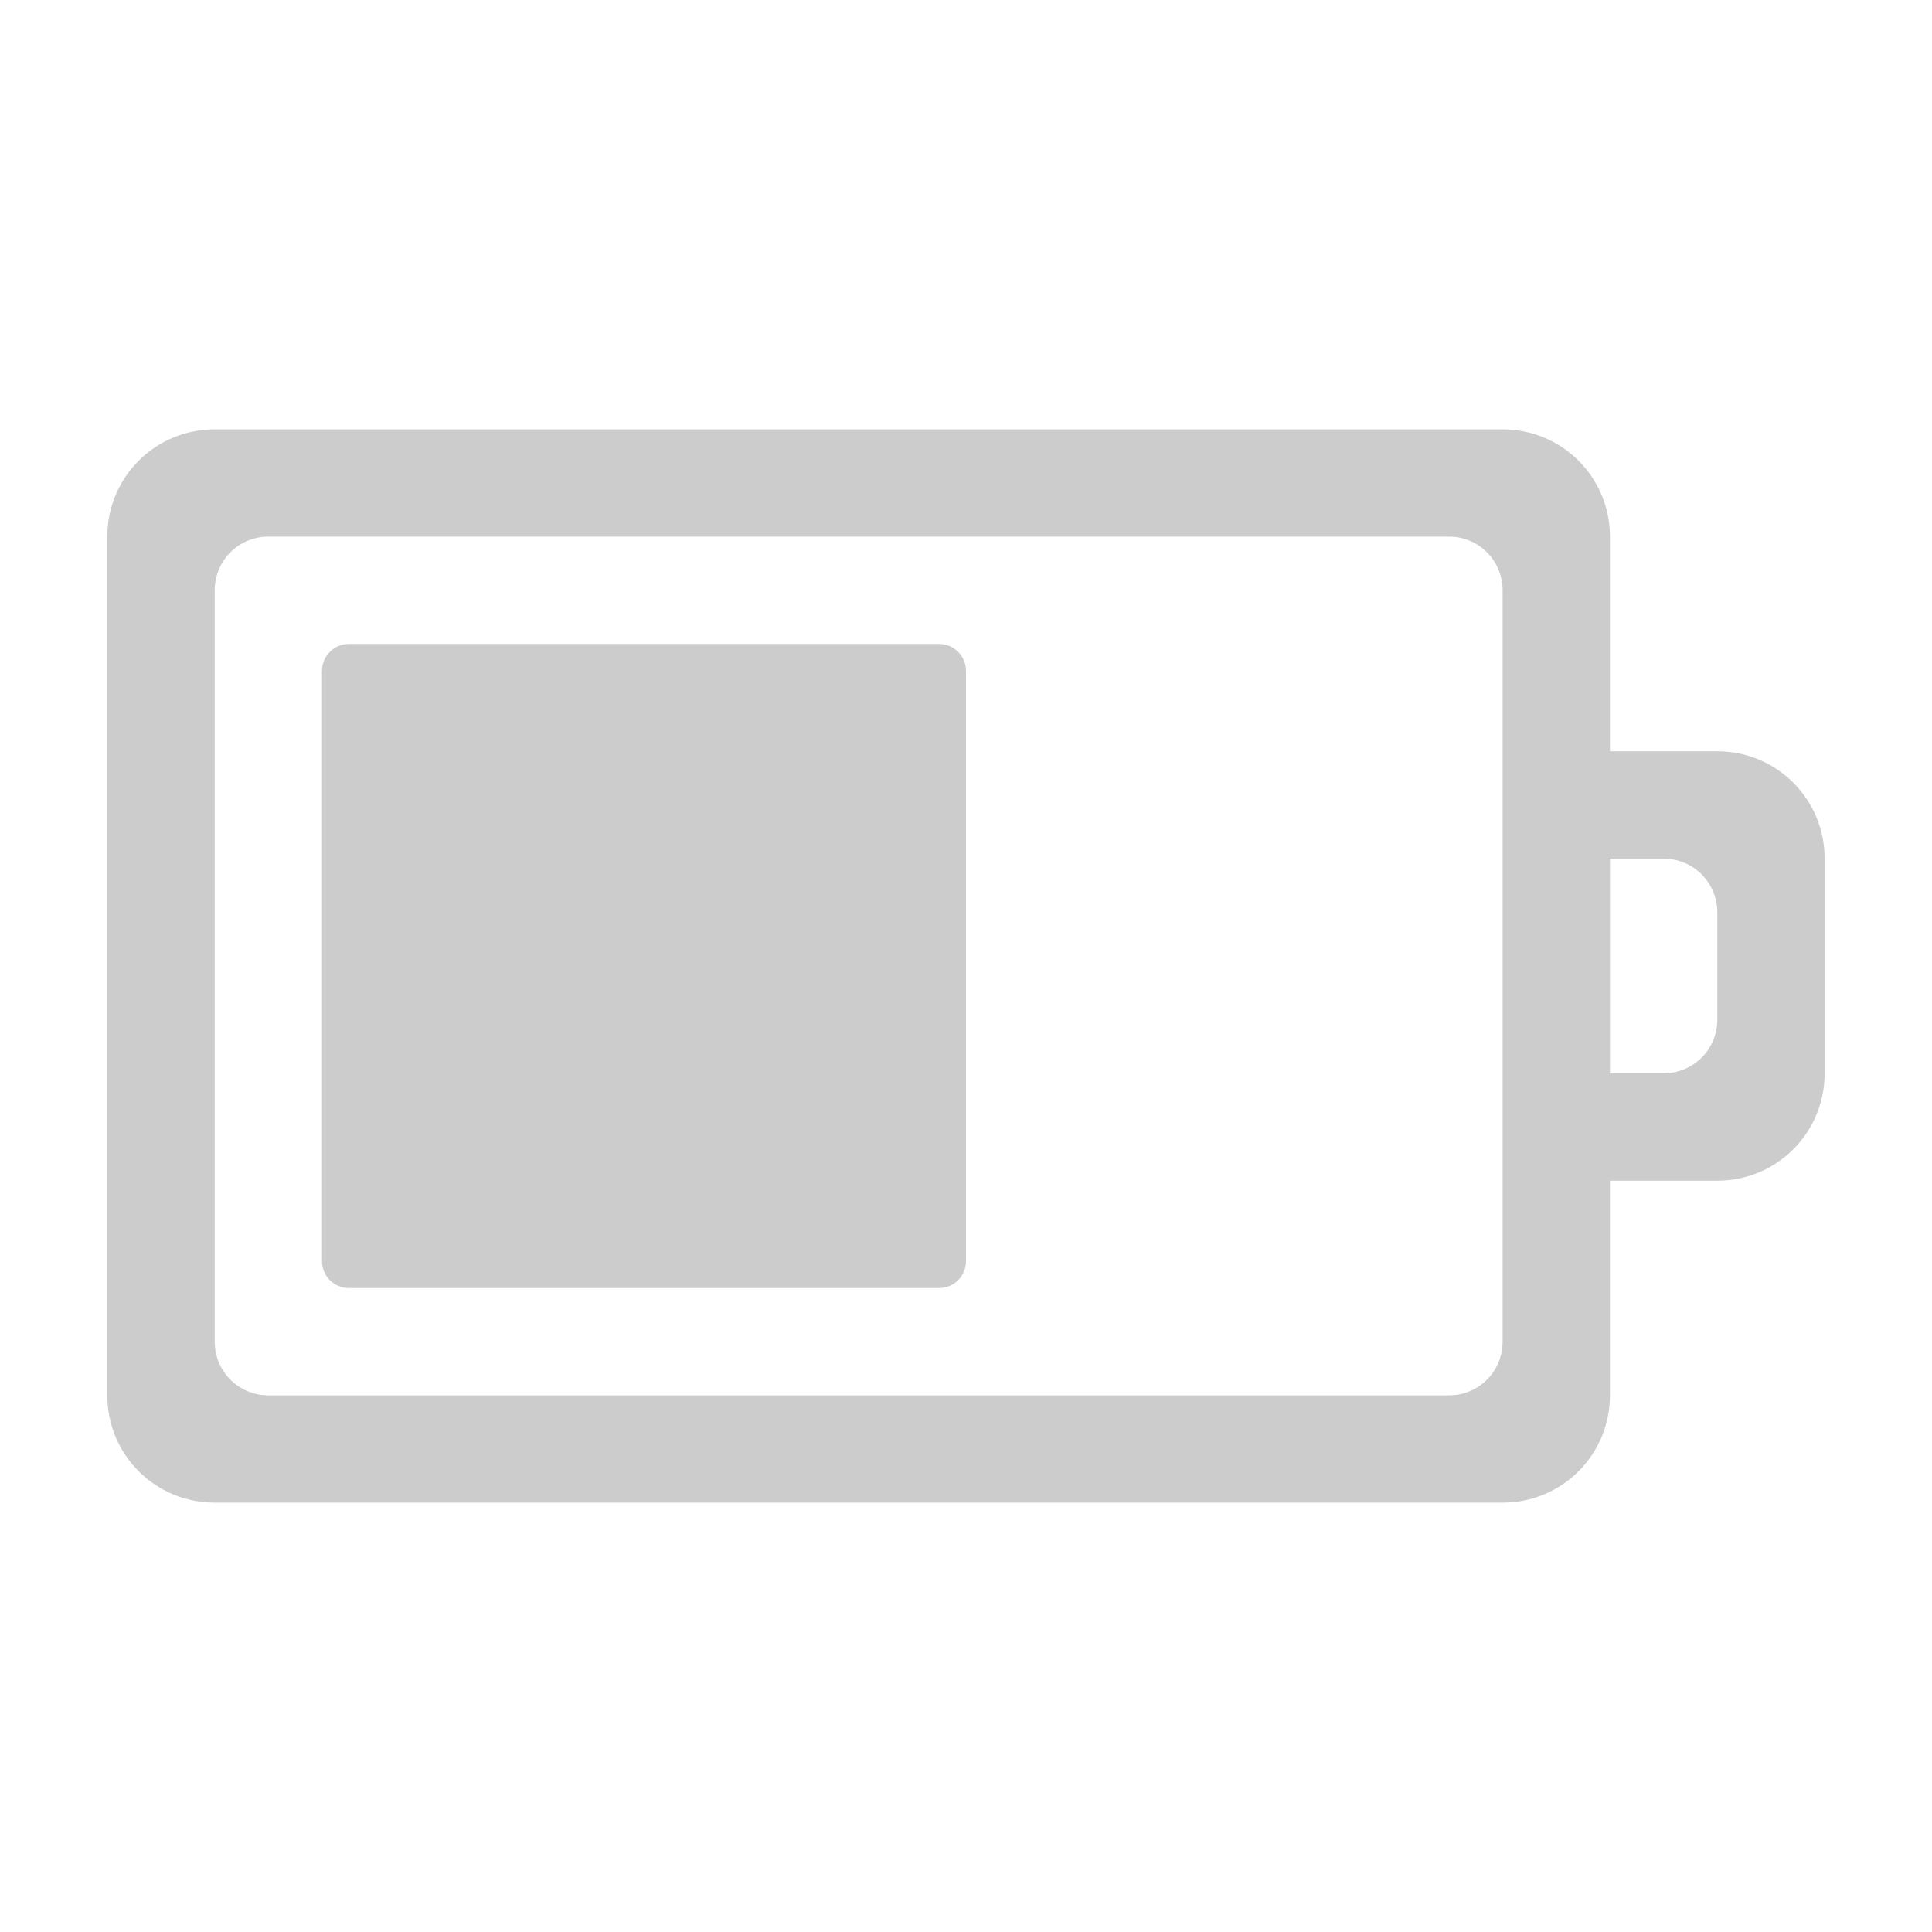 <?xml version="1.0" encoding="UTF-8" standalone="no"?>
<svg
   xmlns:dc="http://purl.org/dc/elements/1.1/"
   xmlns:cc="http://creativecommons.org/ns#"
   xmlns:rdf="http://www.w3.org/1999/02/22-rdf-syntax-ns#"
   xmlns:svg="http://www.w3.org/2000/svg"
   xmlns="http://www.w3.org/2000/svg"
   xmlns:sodipodi="http://sodipodi.sourceforge.net/DTD/sodipodi-0.dtd"
   xmlns:inkscape="http://www.inkscape.org/namespaces/inkscape"
   width="76pt"
   height="76pt"
   viewBox="0 0 76 76"
   version="1.1"
   id="svg2"
   inkscape:version="0.91 r13725"
   sodipodi:docname="battery-060.svg">
  <defs
     id="defs11" />
  <sodipodi:namedview
     pagecolor="#ffffff"
     bordercolor="#666666"
     borderopacity="1"
     objecttolerance="10"
     gridtolerance="10"
     guidetolerance="10"
     inkscape:pageopacity="0"
     inkscape:pageshadow="2"
     inkscape:window-width="640"
     inkscape:window-height="480"
     id="namedview9"
     showgrid="false"
     inkscape:zoom="2.4842105"
     inkscape:cx="47.5"
     inkscape:cy="47.5"
     inkscape:window-x="26"
     inkscape:window-y="52"
     inkscape:window-maximized="0"
     inkscape:current-layer="svg2" />
  <g
     id="surface1"
     transform="matrix(0,1,-1,0,76,0)"
     style="fill:#cccccc">
    <path
       style="fill:#cccccc;fill-opacity:1;fill-rule:nonzero;stroke:none"
       d="m 26.391,38 23.219,0 c 0.586,0 1.059,0.473 1.059,1.055 l 0,23.223 c 0,0.582 -0.473,1.055 -1.059,1.055 l -23.219,0 c -0.586,0 -1.059,-0.473 -1.059,-1.055 l 0,-23.223 C 25.332,38.473 25.805,38 26.391,38 Z m 0,0"
       id="path5"
       inkscape:connector-curvature="0" />
    <path
       style="fill:#cccccc;fill-opacity:1;fill-rule:nonzero;stroke:none"
       d="m 33.777,4.223 c -2.34,0 -4.223,1.883 -4.223,4.223 l 0,4.223 -8.445,0 c -2.336,0 -4.219,1.883 -4.219,4.223 l 0,50.664 c 0,2.34 1.883,4.223 4.219,4.223 l 33.781,0 c 2.336,0 4.219,-1.883 4.219,-4.223 l 0,-50.664 c 0,-2.34 -1.883,-4.223 -4.219,-4.223 l -8.445,0 0,-4.223 c 0,-2.34 -1.883,-4.223 -4.223,-4.223 z m 2.113,4.223 4.219,0 c 1.172,0 2.113,0.941 2.113,2.109 l 0,2.113 -8.445,0 0,-2.113 c 0,-1.168 0.941,-2.109 2.113,-2.109 z m -12.668,8.445 29.555,0 c 1.172,0 2.113,0.941 2.113,2.109 l 0,46.445 c 0,1.168 -0.941,2.109 -2.113,2.109 l -29.555,0 c -1.172,0 -2.113,-0.941 -2.113,-2.109 l 0,-46.445 c 0,-1.168 0.941,-2.109 2.113,-2.109 z m 0,0"
       id="path7"
       inkscape:connector-curvature="0" />
  </g>
</svg>
